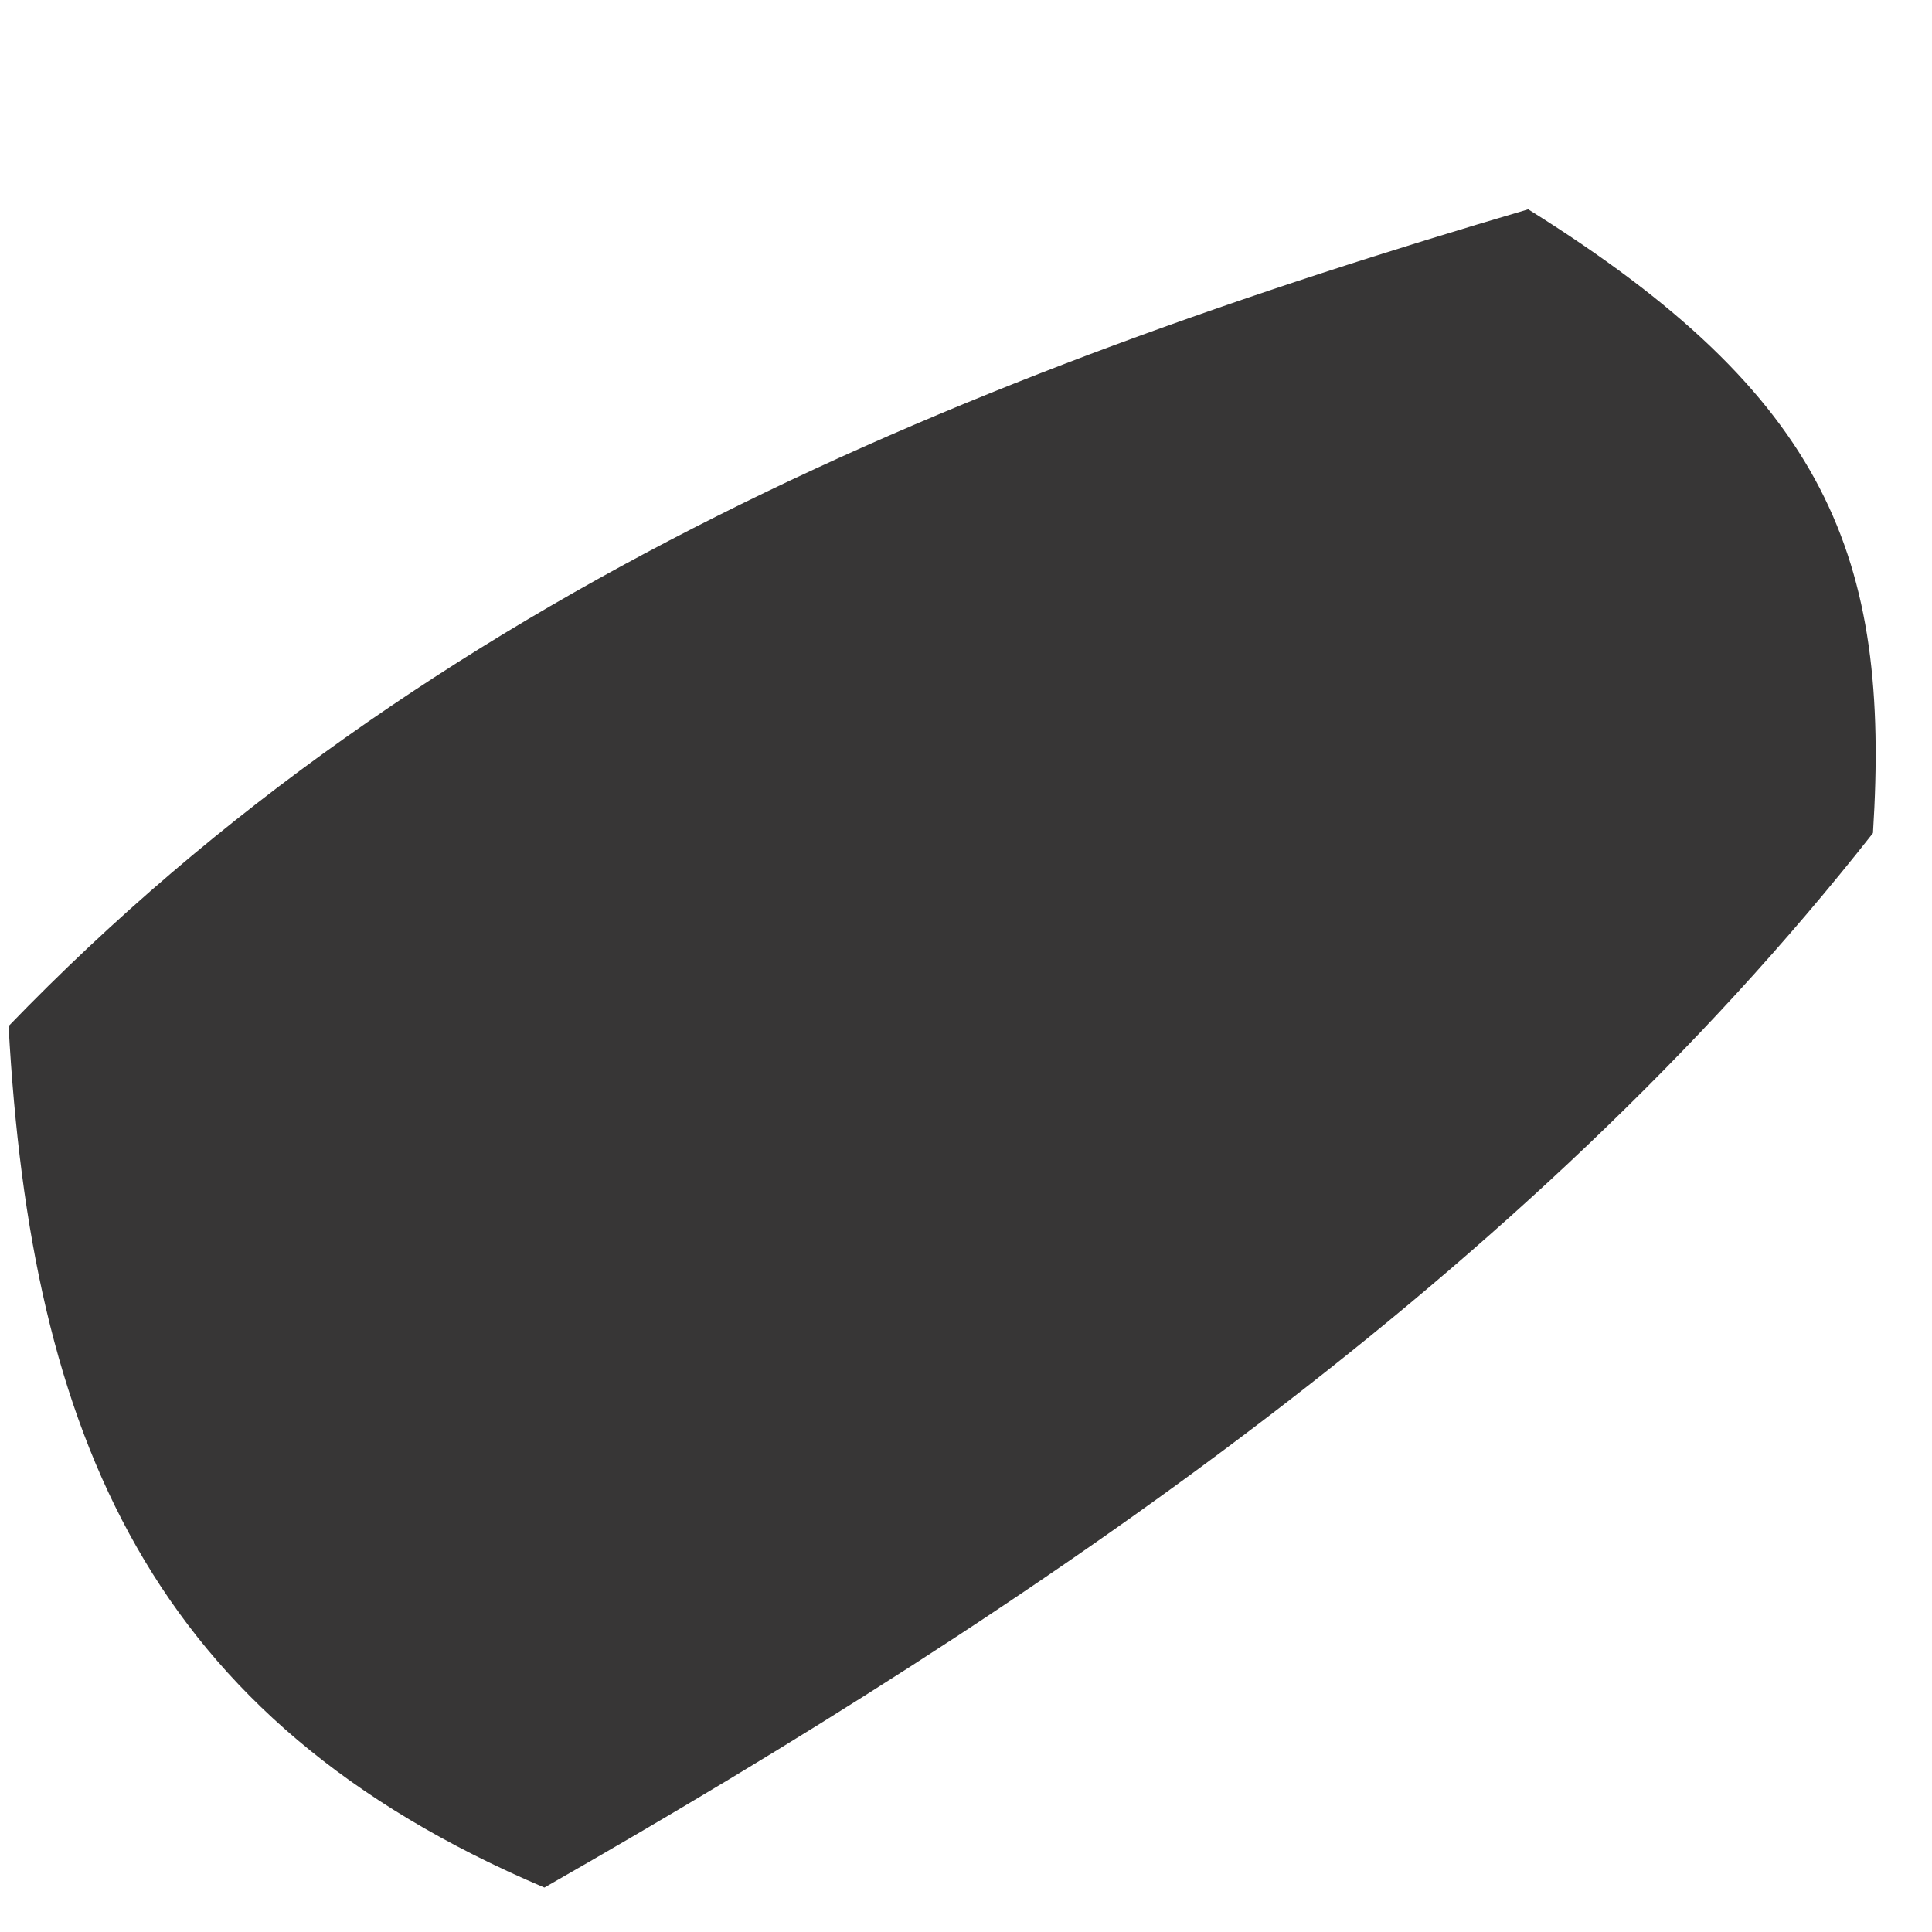 <svg xmlns="http://www.w3.org/2000/svg" width="9" height="9" viewBox="0 0 9 9" fill="none"><path d="M7.122 0.977C8.515 1.847 8.807 2.597 8.725 3.881C7.111 5.934 4.833 7.481 2.536 8.793C0.695 8.012 0.145 6.683 0.04 4.78C1.994 2.755 4.525 1.738 7.126 0.973L7.122 0.977Z" fill="#373636"></path></svg>